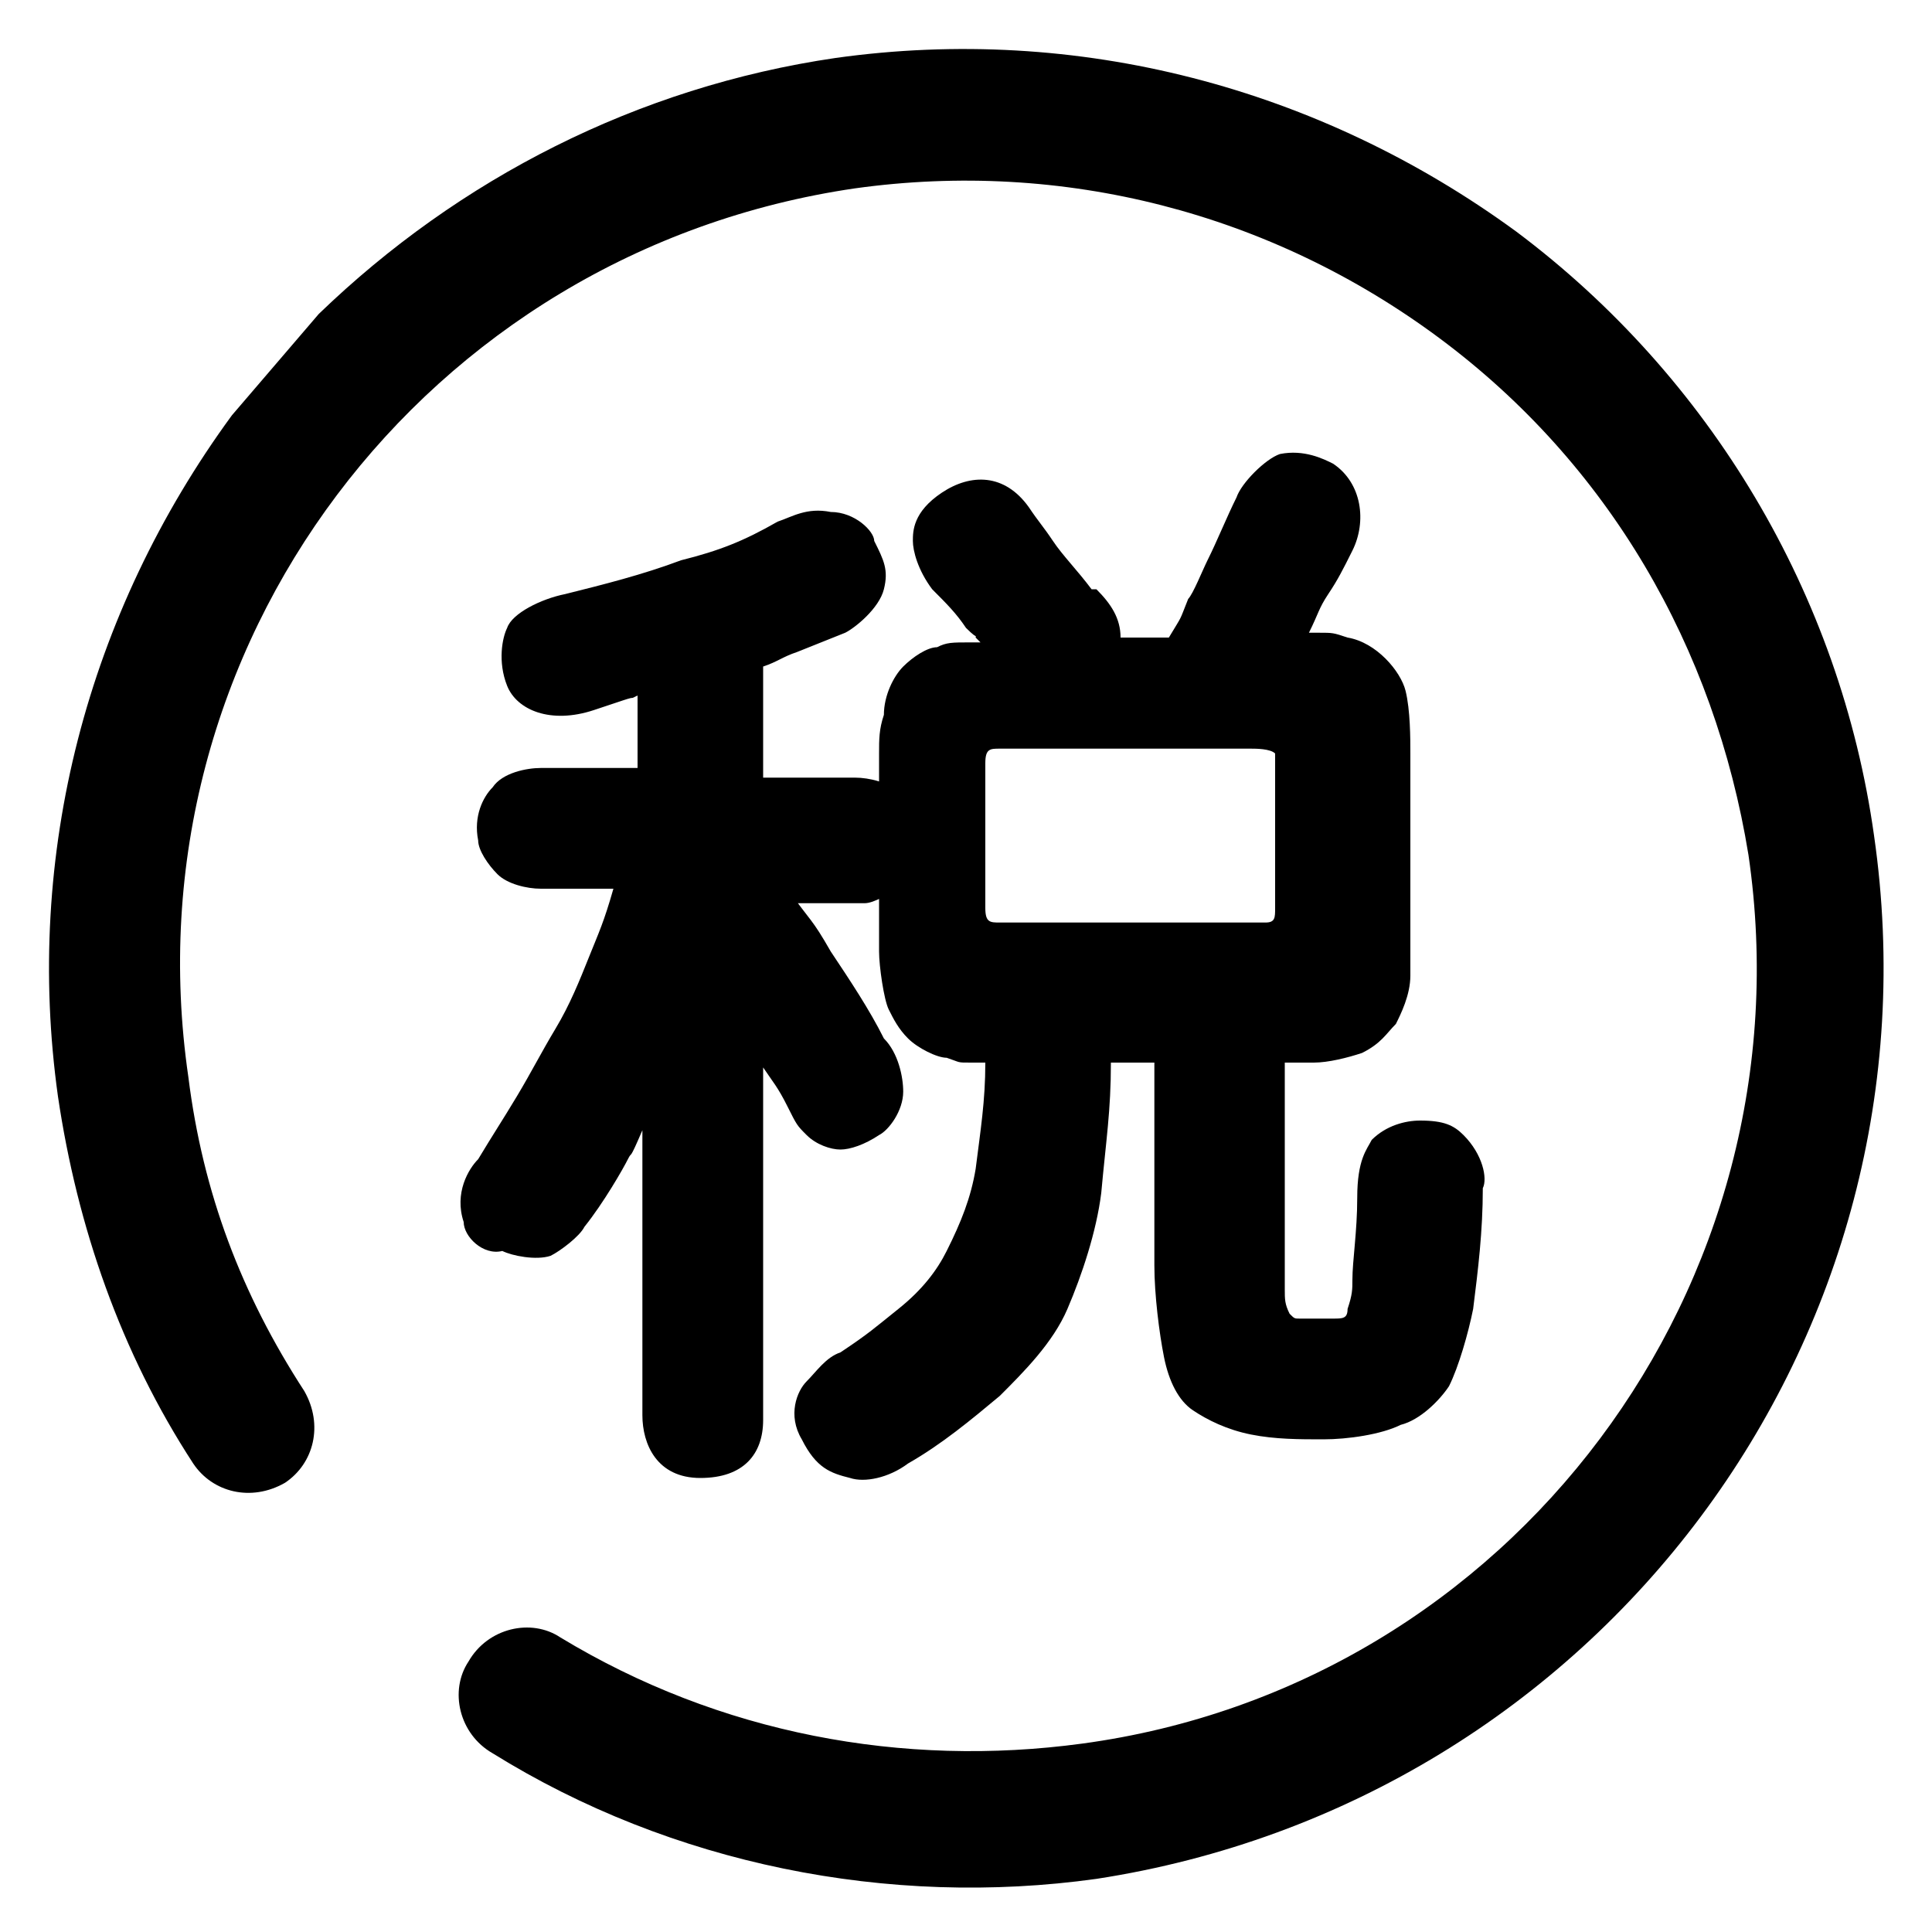<?xml version="1.0" standalone="no"?><!DOCTYPE svg PUBLIC "-//W3C//DTD SVG 1.1//EN" "http://www.w3.org/Graphics/SVG/1.1/DTD/svg11.dtd"><svg t="1579597458103" class="icon" viewBox="0 0 1024 1024" version="1.1" xmlns="http://www.w3.org/2000/svg" p-id="5172" xmlns:xlink="http://www.w3.org/1999/xlink" width="200" height="200"><defs><style type="text/css"></style></defs><path d="M993.28 442.88c-17.92-128-87.04-243.2-189.44-320-104.96-76.8-232.96-110.08-360.96-92.16-104.96 15.36-199.68 64-273.92 135.68L122.88 220.16c-76.8 104.96-110.08 232.96-92.16 360.96 10.24 69.12 33.28 135.68 71.68 194.56 10.24 15.36 30.72 20.48 48.64 10.24 15.36-10.24 20.48-30.72 10.24-48.64-33.28-51.2-53.76-104.96-61.44-166.4C66.56 343.04 225.28 133.12 453.12 99.84c110.08-15.36 220.16 12.8 309.76 79.36s145.92 163.84 163.84 273.92c33.28 227.84-125.44 440.32-353.28 471.04-94.72 12.8-192-5.12-276.48-56.32-15.36-10.24-38.4-5.12-48.64 12.8-10.24 15.36-5.12 38.4 12.8 48.64 94.72 58.88 209.92 81.92 320 66.56 266.24-40.96 450.56-286.72 412.16-552.96z" p-id="5173"></path><path d="M417.28 471.04c12.8 17.92 12.8 15.36 23.04 33.28 10.24 15.36 20.48 30.72 28.16 46.08 7.68 7.68 10.24 20.48 10.24 28.16 0 10.24-7.68 20.48-12.8 23.04-7.68 5.12-15.36 7.68-20.48 7.68-5.12 0-12.8-2.56-17.92-7.68-5.12-5.12-5.12-5.12-10.24-15.36-5.12-10.24-7.68-12.8-12.8-20.48v186.88c0 17.92-10.24 30.72-33.28 30.72s-30.72-17.92-30.72-33.28v-151.04c-7.68 17.92-5.12 10.24-7.68 15.36-2.56 5.12-12.8 23.04-23.04 35.84-2.56 5.12-12.8 12.8-17.92 15.36-7.68 2.56-20.48 0-25.6-2.56-10.24 2.56-20.48-7.68-20.48-15.36-5.12-15.36 2.56-28.16 7.68-33.28 7.68-12.8 12.8-20.48 20.48-33.28 7.68-12.8 12.8-23.04 20.48-35.84 7.68-12.8 12.8-25.6 17.92-38.4 5.12-12.8 7.68-17.92 12.8-35.84h-38.4c-7.68 0-17.92-2.56-23.04-7.68-5.12-5.12-10.24-12.8-10.24-17.92-2.56-12.8 2.56-23.04 7.68-28.16 5.12-7.68 17.92-10.24 25.6-10.24h51.2v-38.4c-5.12 2.56 0 0-7.68 2.56l-15.36 5.12c-23.04 7.68-40.96 0-46.08-12.8-5.12-12.8-2.56-25.6 0-30.72 2.56-7.68 17.92-15.36 30.72-17.92 20.48-5.12 40.96-10.24 61.44-17.92 20.48-5.12 33.28-10.24 51.2-20.48 7.68-2.56 15.36-7.68 28.16-5.12 12.8 0 23.04 10.24 23.04 15.36 5.12 10.24 7.68 15.36 5.12 25.6-2.56 10.24-15.36 20.48-20.48 23.04l-25.6 10.24c-7.68 2.56-10.24 5.12-17.92 7.68v58.88h48.64c7.68 0 17.92 2.56 23.04 7.68 2.56 2.56 2.56 20.48 2.56 25.6 0 5.12 2.56 23.04-2.56 25.6-5.12 2.56-12.8 7.68-17.92 7.68h-40.96z m163.84-158.72c7.68 7.68 12.8 15.36 12.8 25.6h25.6c7.68-12.8 5.12-7.68 10.24-20.48 2.56-2.56 7.68-15.36 10.24-20.48 5.12-10.24 10.24-23.04 15.36-33.28 2.56-7.68 15.36-20.48 23.04-23.04 12.8-2.56 23.04 2.56 28.16 5.12 15.36 10.24 17.92 30.72 10.24 46.08-5.12 10.24-7.68 15.36-12.8 23.04s-5.12 10.24-10.24 20.48h5.12c7.68 0 7.68 0 15.36 2.56 15.36 2.56 28.16 17.92 30.72 28.16 2.56 10.24 2.56 25.6 2.56 33.28v117.76c0 10.24-5.12 20.48-7.68 25.6-5.12 5.12-7.68 10.24-17.92 15.36-7.68 2.56-17.92 5.12-25.6 5.12h-15.36v120.32c0 5.12 0 7.68 2.56 12.8 2.56 2.56 2.56 2.56 5.12 2.56h17.92c5.12 0 7.68 0 7.68-5.12 2.56-7.68 2.56-10.24 2.56-15.36 0-10.24 2.56-25.6 2.56-43.52 0-20.48 5.12-25.6 7.68-30.72 7.68-7.68 17.92-10.24 25.6-10.24 12.8 0 17.92 2.56 23.04 7.68 10.24 10.24 12.8 23.04 10.24 28.16 0 23.04-2.56 43.52-5.12 64-2.56 12.8-7.68 30.72-12.8 40.96-5.12 7.68-15.36 17.92-25.6 20.48-10.24 5.12-28.16 7.68-40.96 7.68s-25.6 0-38.4-2.56-23.04-7.68-30.72-12.8c-7.68-5.12-12.8-15.36-15.36-28.16-2.56-12.8-5.12-33.28-5.12-48.64V563.2H588.8c0 25.6-2.56 40.96-5.12 69.12-2.56 20.48-10.24 43.52-17.92 61.44-7.68 17.92-23.04 33.28-35.84 46.08-15.36 12.8-30.72 25.6-48.64 35.84-10.24 7.68-23.04 10.24-30.72 7.68-10.24-2.56-17.92-5.12-25.6-20.48-7.68-12.8-2.56-25.6 2.56-30.72 5.12-5.12 10.24-12.8 17.92-15.36 15.36-10.24 17.92-12.8 30.72-23.04s20.48-20.48 25.6-30.72c7.68-15.36 12.8-28.16 15.36-43.52 2.56-20.48 5.12-35.84 5.12-56.32h-7.68c-7.68 0-5.12 0-12.8-2.56-5.12 0-15.36-5.12-20.48-10.24-5.12-5.12-7.68-10.24-10.24-15.36-2.56-5.12-5.12-23.04-5.12-30.72v-104.96c0-7.68 0-12.8 2.56-20.48 0-10.24 5.12-20.48 10.24-25.6 5.12-5.12 12.8-10.24 17.92-10.24 5.12-2.56 7.68-2.56 17.92-2.56h5.12l-2.56-2.56c0-2.56 2.56 2.56-5.12-5.12-5.12-7.68-10.24-12.8-17.92-20.48-7.68-10.24-10.24-20.48-10.24-25.6 0-5.12 0-15.36 15.36-25.6s33.28-10.24 46.08 7.68c5.12 7.68 7.68 10.24 12.8 17.92 5.12 7.68 12.8 15.36 20.48 25.6h2.56z m94.72 92.16v-5.12c-2.56-2.56-10.24-2.56-12.8-2.56h-133.12c-5.12 0-7.68 0-7.68 7.68v76.8c0 7.68 2.56 7.68 7.68 7.68h140.8c5.12 0 5.12-2.56 5.12-7.68v-76.8z" p-id="5174"></path></svg>